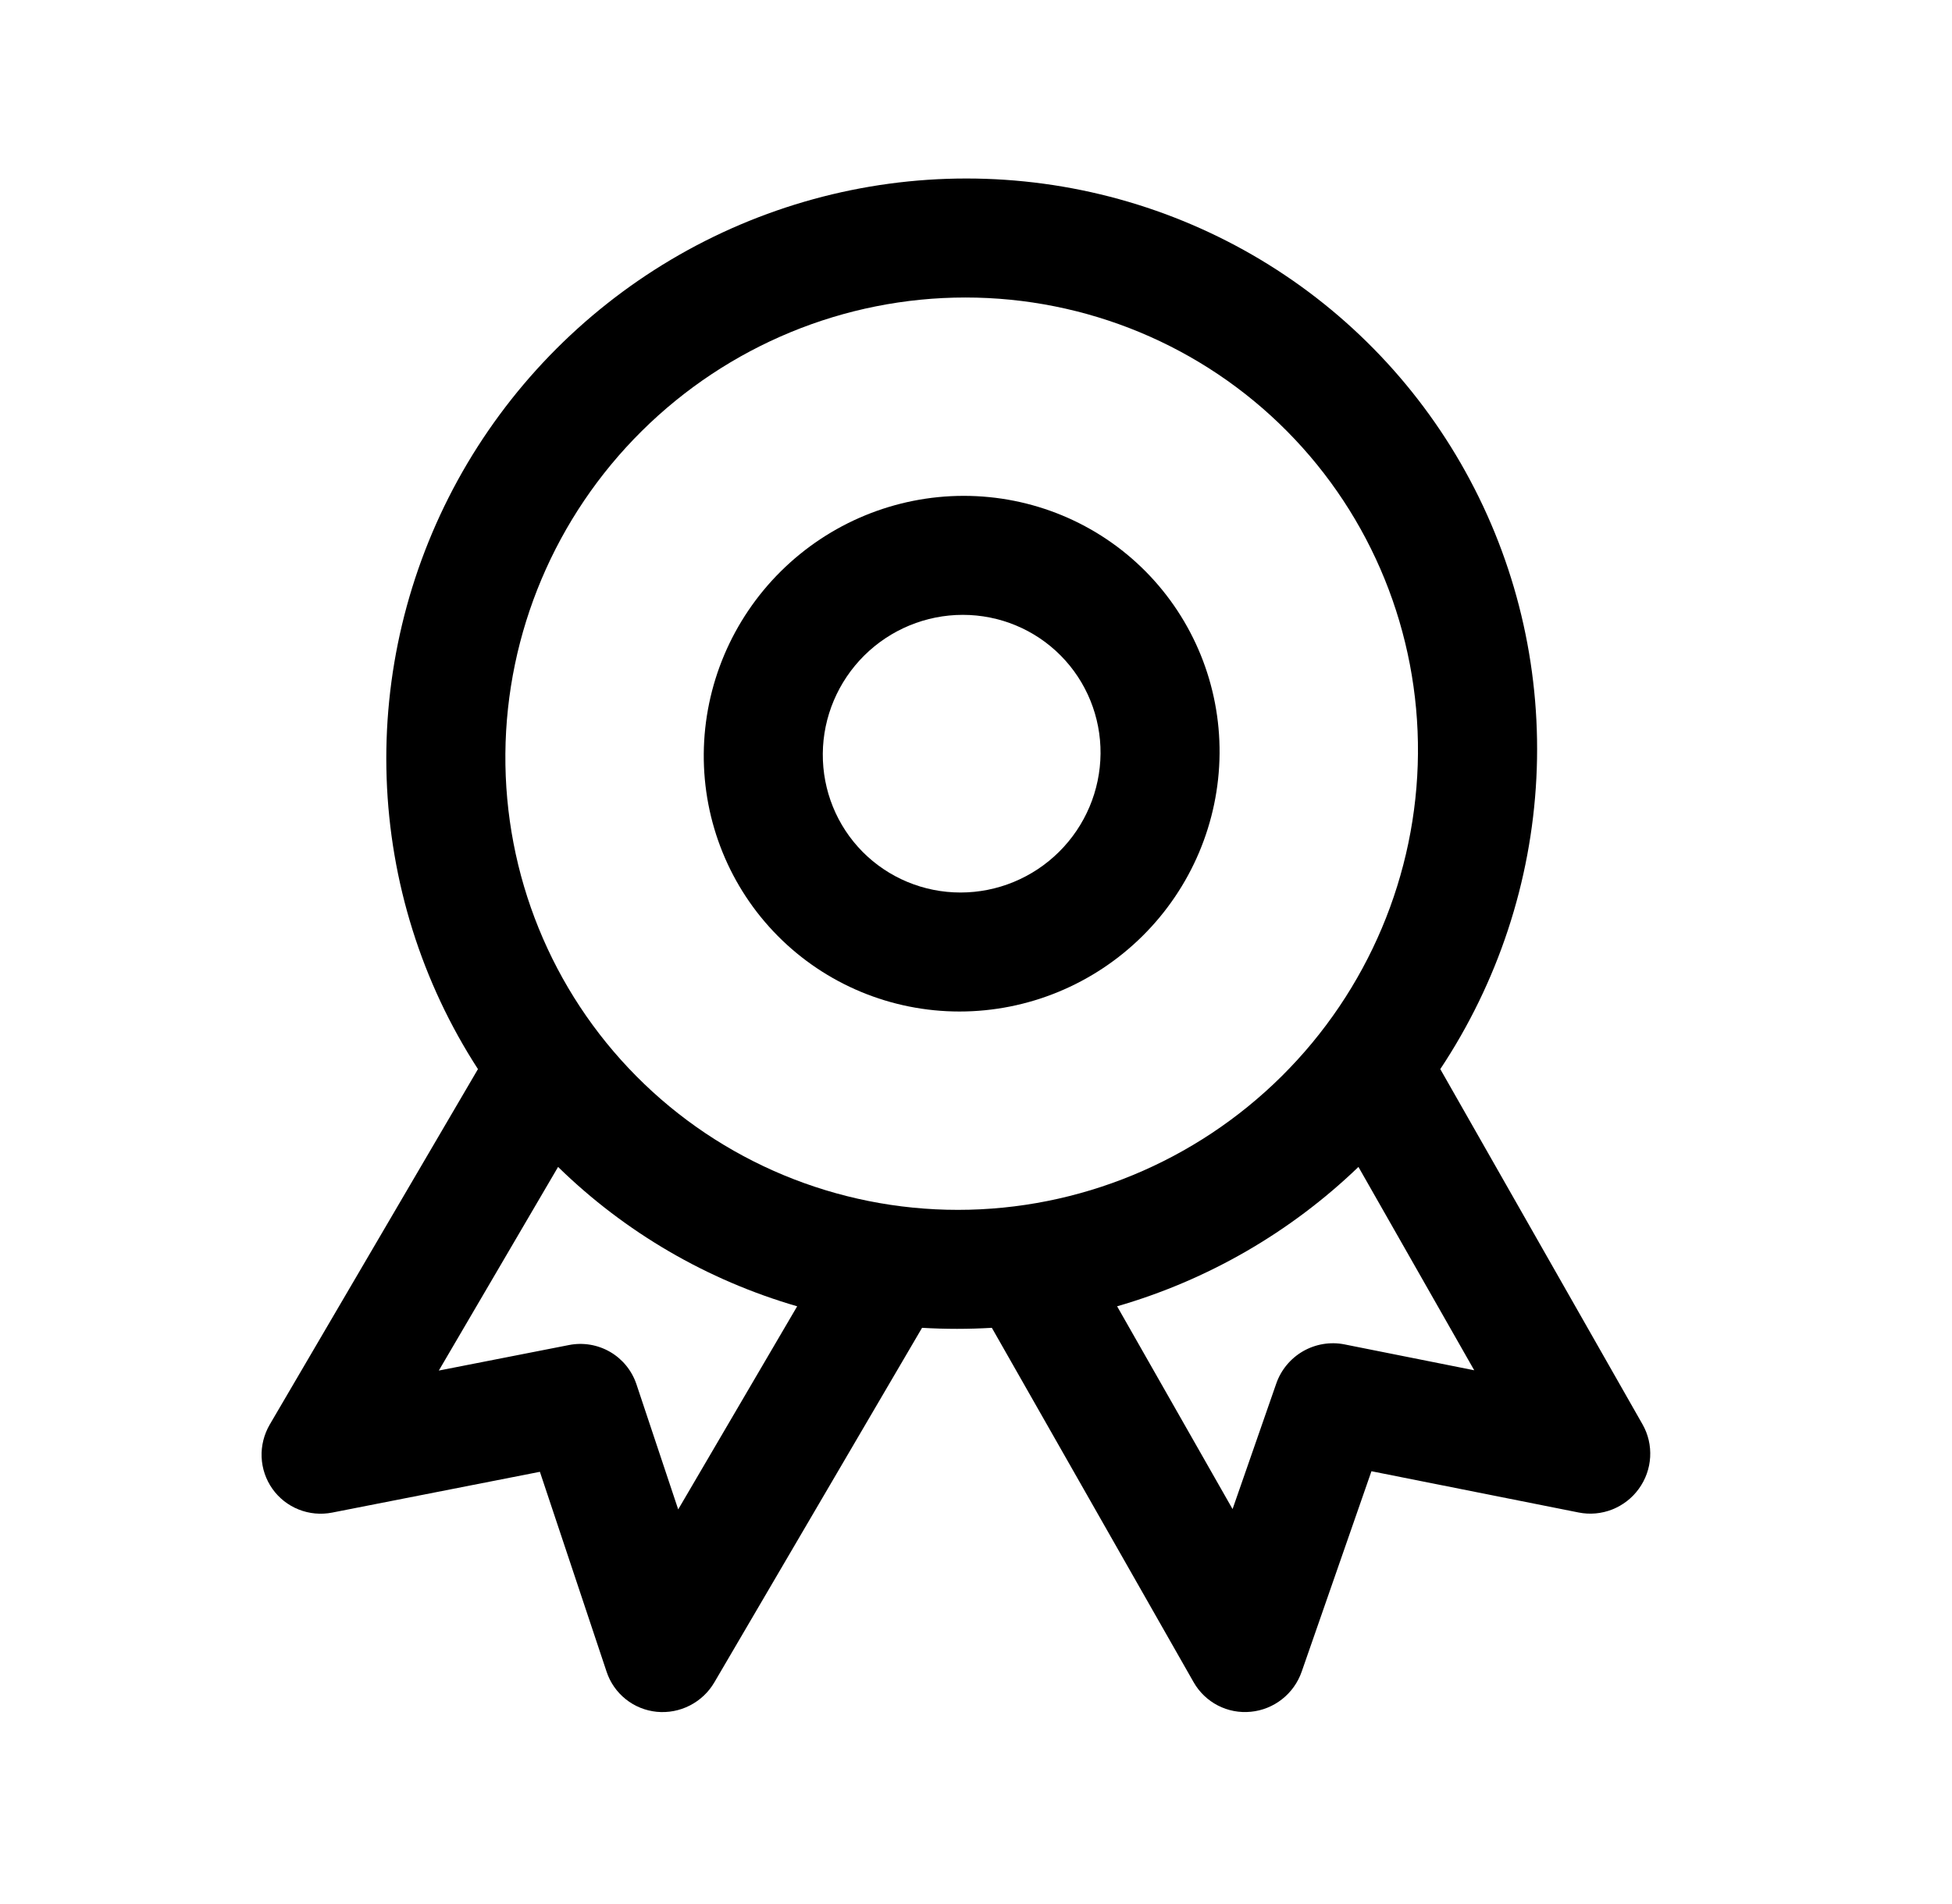 <svg width="41" height="40" viewBox="0 0 41 40" fill="none" xmlns="http://www.w3.org/2000/svg">
<path fill-rule="evenodd" clip-rule="evenodd" d="M20.243 10.417C18.807 10.417 17.424 10.987 16.4 12.003C15.376 13.019 14.794 14.397 14.782 15.833C14.77 17.27 15.33 18.648 16.337 19.663C17.345 20.679 18.718 21.25 20.154 21.25C21.591 21.25 22.974 20.679 23.998 19.663C25.022 18.648 25.604 17.27 25.616 15.833C25.628 14.397 25.068 13.019 24.061 12.003C23.053 10.987 21.68 10.417 20.243 10.417ZM17.282 15.833C17.288 15.06 17.602 14.318 18.153 13.771C18.705 13.224 19.449 12.917 20.223 12.917C20.996 12.917 21.736 13.224 22.278 13.771C22.821 14.318 23.122 15.06 23.116 15.833C23.109 16.607 22.796 17.349 22.244 17.896C21.693 18.443 20.948 18.75 20.175 18.75C19.401 18.75 18.662 18.443 18.119 17.896C17.577 17.349 17.276 16.607 17.282 15.833Z" fill="black"/>
<path fill-rule="evenodd" clip-rule="evenodd" d="M20.298 3.75C18.119 3.75 15.975 4.339 14.094 5.455C12.213 6.572 10.665 8.174 9.613 10.091C8.562 12.009 8.046 14.171 8.121 16.348C8.196 18.526 8.859 20.638 10.039 22.46L5.666 29.927C5.545 30.135 5.485 30.373 5.495 30.612C5.505 30.852 5.584 31.083 5.722 31.278C5.86 31.473 6.052 31.624 6.274 31.712C6.497 31.801 6.74 31.823 6.976 31.777L11.34 30.92L12.741 35.12C12.816 35.347 12.956 35.548 13.143 35.697C13.33 35.847 13.556 35.938 13.795 35.962C14.034 35.985 14.276 35.939 14.49 35.829C14.705 35.719 14.884 35.55 15.005 35.342L19.367 27.895C19.855 27.924 20.345 27.924 20.833 27.895L25.072 35.342C25.191 35.55 25.367 35.719 25.58 35.829C25.793 35.939 26.033 35.985 26.273 35.961C26.512 35.938 26.74 35.846 26.93 35.696C27.119 35.547 27.262 35.346 27.341 35.118L28.806 30.908L33.159 31.775C33.394 31.822 33.638 31.8 33.862 31.712C34.086 31.623 34.281 31.473 34.422 31.277C34.564 31.082 34.646 30.851 34.66 30.611C34.674 30.371 34.619 30.133 34.501 29.925L30.252 22.46C31.462 20.637 32.159 18.526 32.27 16.348C32.381 14.17 31.901 12.008 30.88 10.091C29.86 8.173 28.338 6.571 26.475 5.455C24.612 4.339 22.478 3.75 20.298 3.75ZM10.615 15.833C10.636 13.292 11.666 10.854 13.478 9.057C15.29 7.26 17.736 6.25 20.277 6.25C22.819 6.25 25.249 7.26 27.031 9.057C28.814 10.854 29.803 13.292 29.783 15.833C29.762 18.375 28.732 20.813 26.92 22.61C25.108 24.407 22.662 25.417 20.12 25.417C17.579 25.417 15.149 24.407 13.367 22.61C11.584 20.813 10.594 18.375 10.615 15.833ZM16.744 27.443C14.852 26.894 13.128 25.889 11.722 24.515L9.217 28.793L11.95 28.257C12.247 28.198 12.554 28.25 12.815 28.401C13.075 28.552 13.271 28.793 13.367 29.078L14.245 31.71L16.744 27.443ZM25.889 31.703L23.464 27.443C25.364 26.894 27.105 25.889 28.533 24.515L30.965 28.787L28.239 28.243C27.942 28.184 27.633 28.236 27.369 28.387C27.106 28.539 26.905 28.781 26.806 29.068L25.889 31.703Z" fill="black"/>
</svg>
